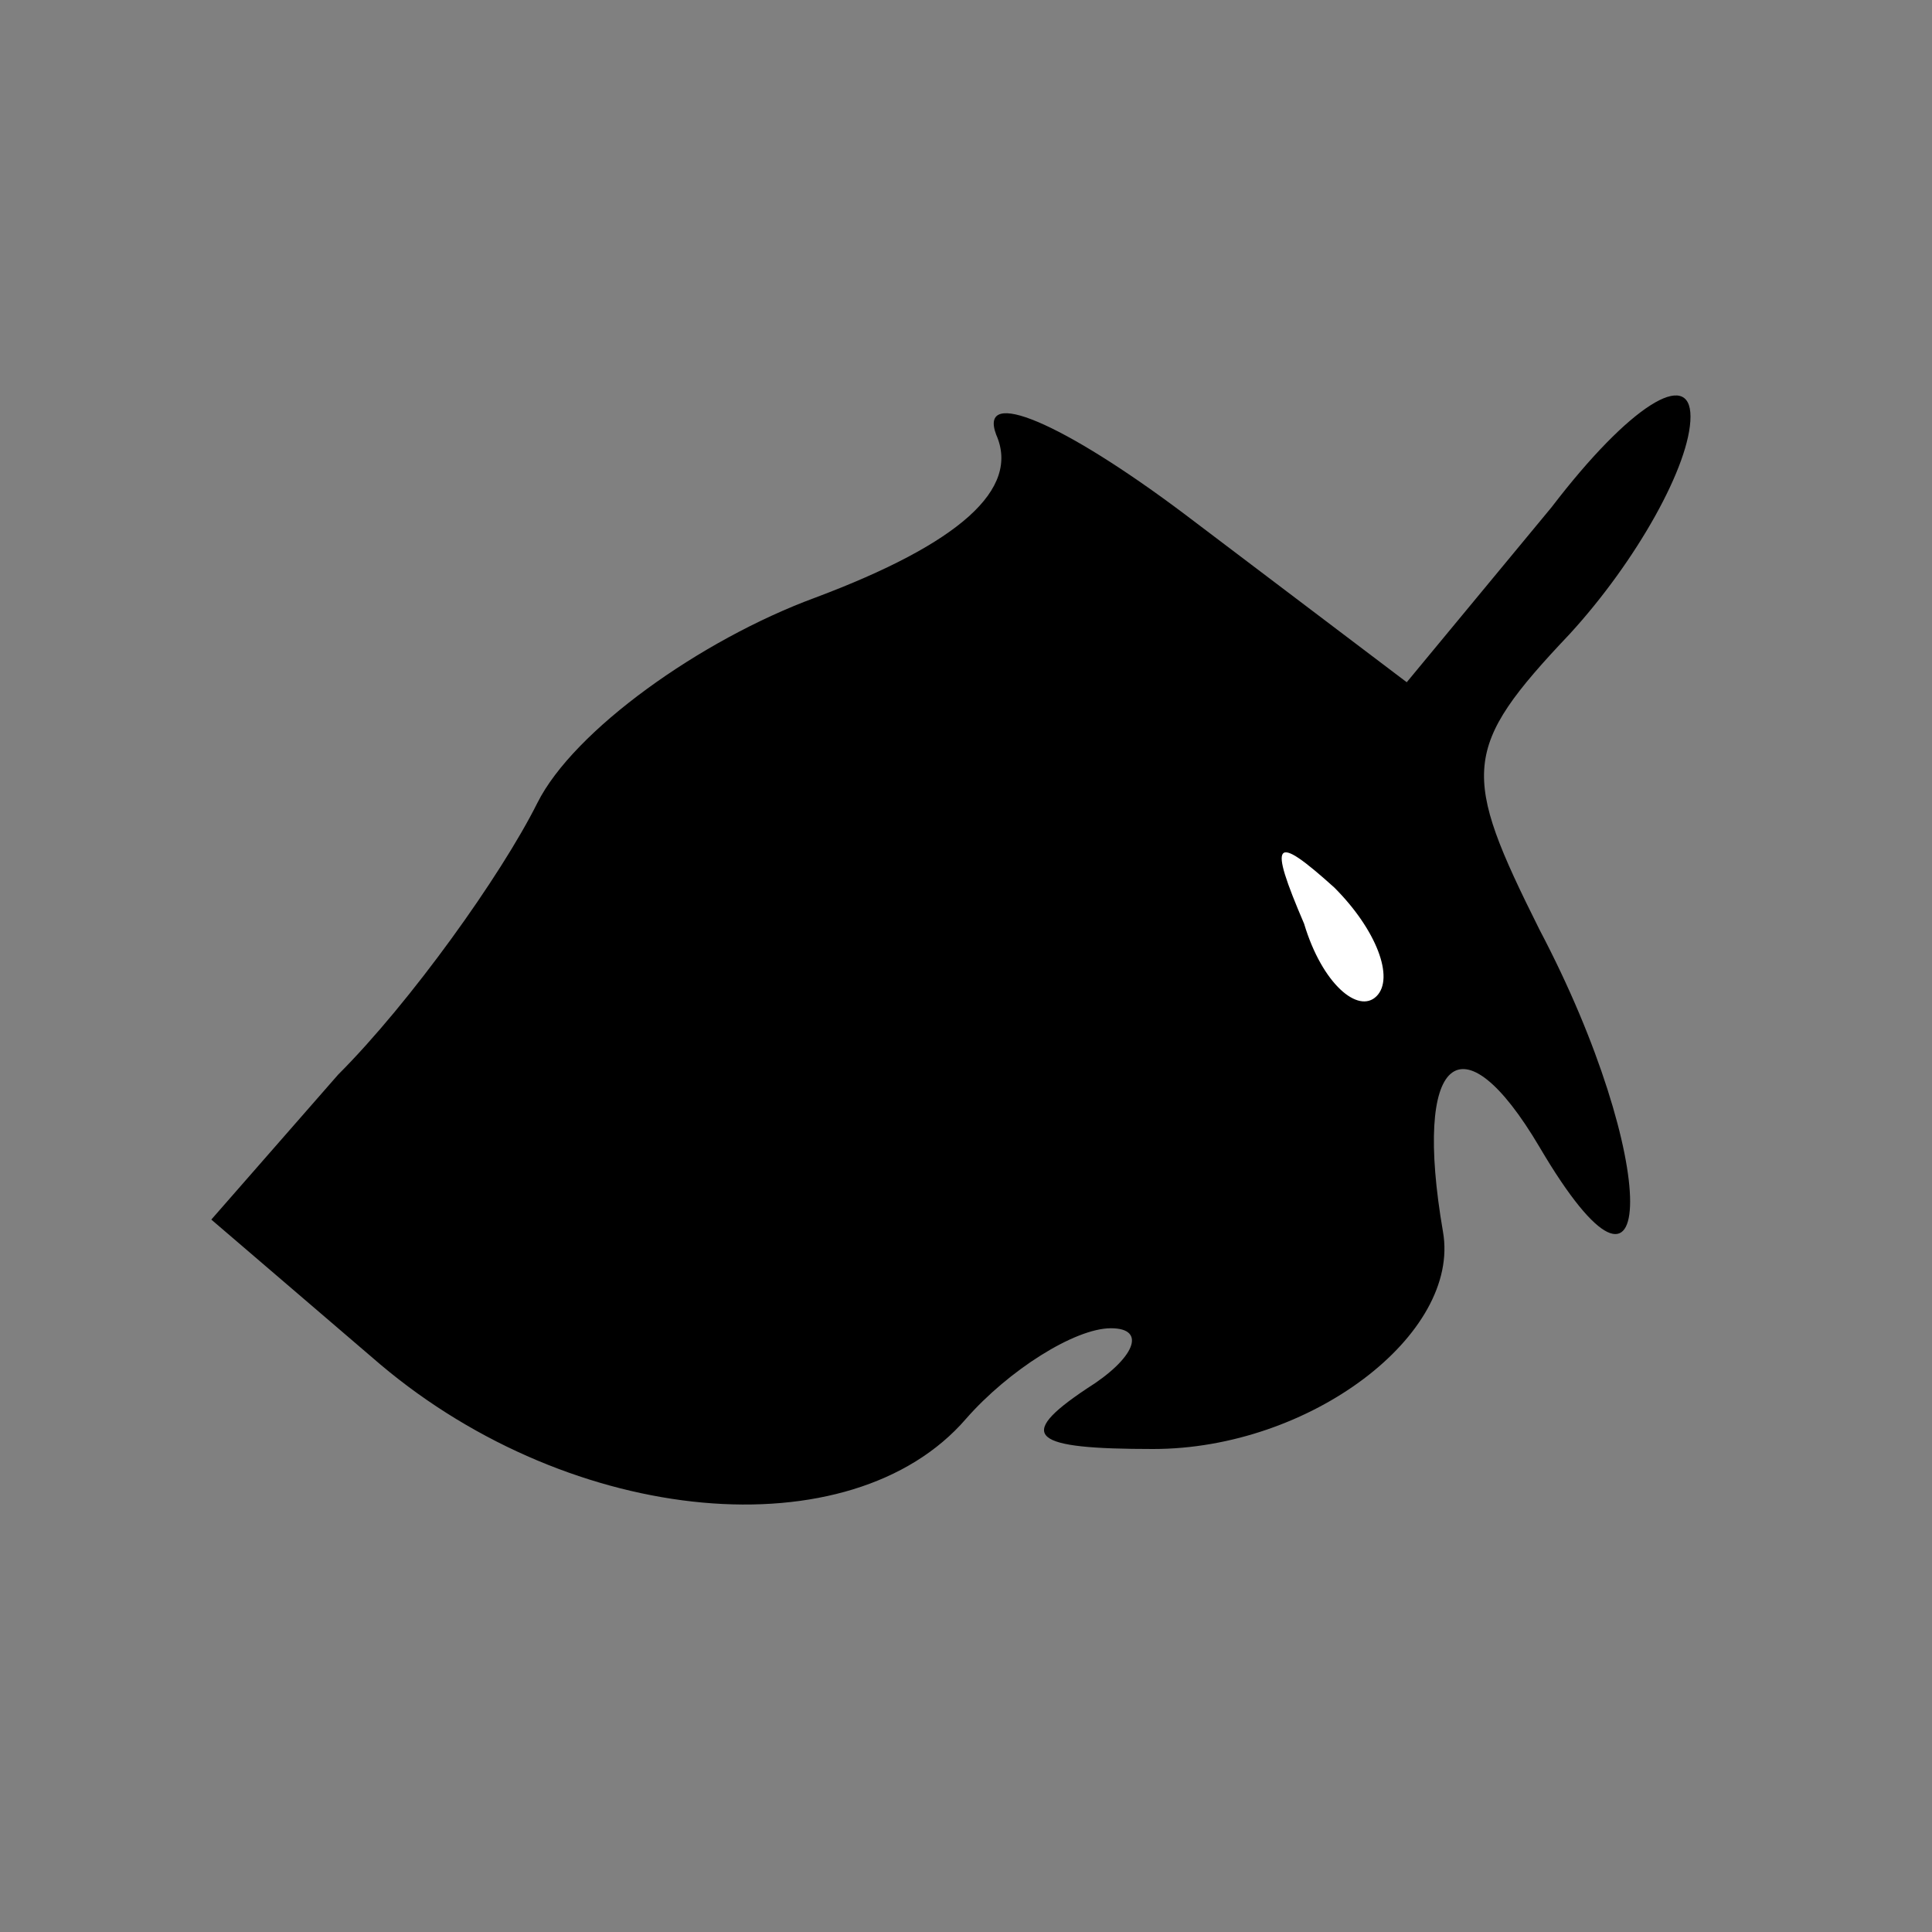 <?xml version="1.0" standalone="no"?>
<!DOCTYPE svg PUBLIC "-//W3C//DTD SVG 20010904//EN"
 "http://www.w3.org/TR/2001/REC-SVG-20010904/DTD/svg10.dtd">
<svg version="1.0" xmlns="http://www.w3.org/2000/svg"
 width="32pt" height="32pt" viewBox="0 0 32 32"
 preserveAspectRatio="xMidYMid meet">
<rect x="0" y="0" width="32" height="32" fill="#808080" stroke="none"/>
<g transform="translate(0,32) scale(0.1,-0.1)"
fill="#000000" stroke="none">
<path fill="#000000" stroke="none" d="M165 248 c4 -9 -6 -18 -30 -27 -19 -7
-40 -22 -46 -34 -6 -12 -21 -33 -33 -45 l-21 -24 28 -24 c32 -27 78 -31 97 -9
7 8 18 15 24 15 6 0 4 -5 -4 -10 -12 -8 -9 -10 11 -10 26 0 51 19 48 36 -5 29
3 36 16 14 20 -34 20 -2 0 36 -13 26 -13 30 5 49 11 12 20 28 20 36 0 8 -10 2
-23 -15 l-24 -29 -37 28 c-20 15 -34 21 -31 13z"/>
<path fill="#ffffff" stroke="none" d="M228 155 c-3 -3 -9 2 -12 12 -6 14 -5
15 5 6 7 -7 10 -15 7 -18z"/>
</g>
</svg>
